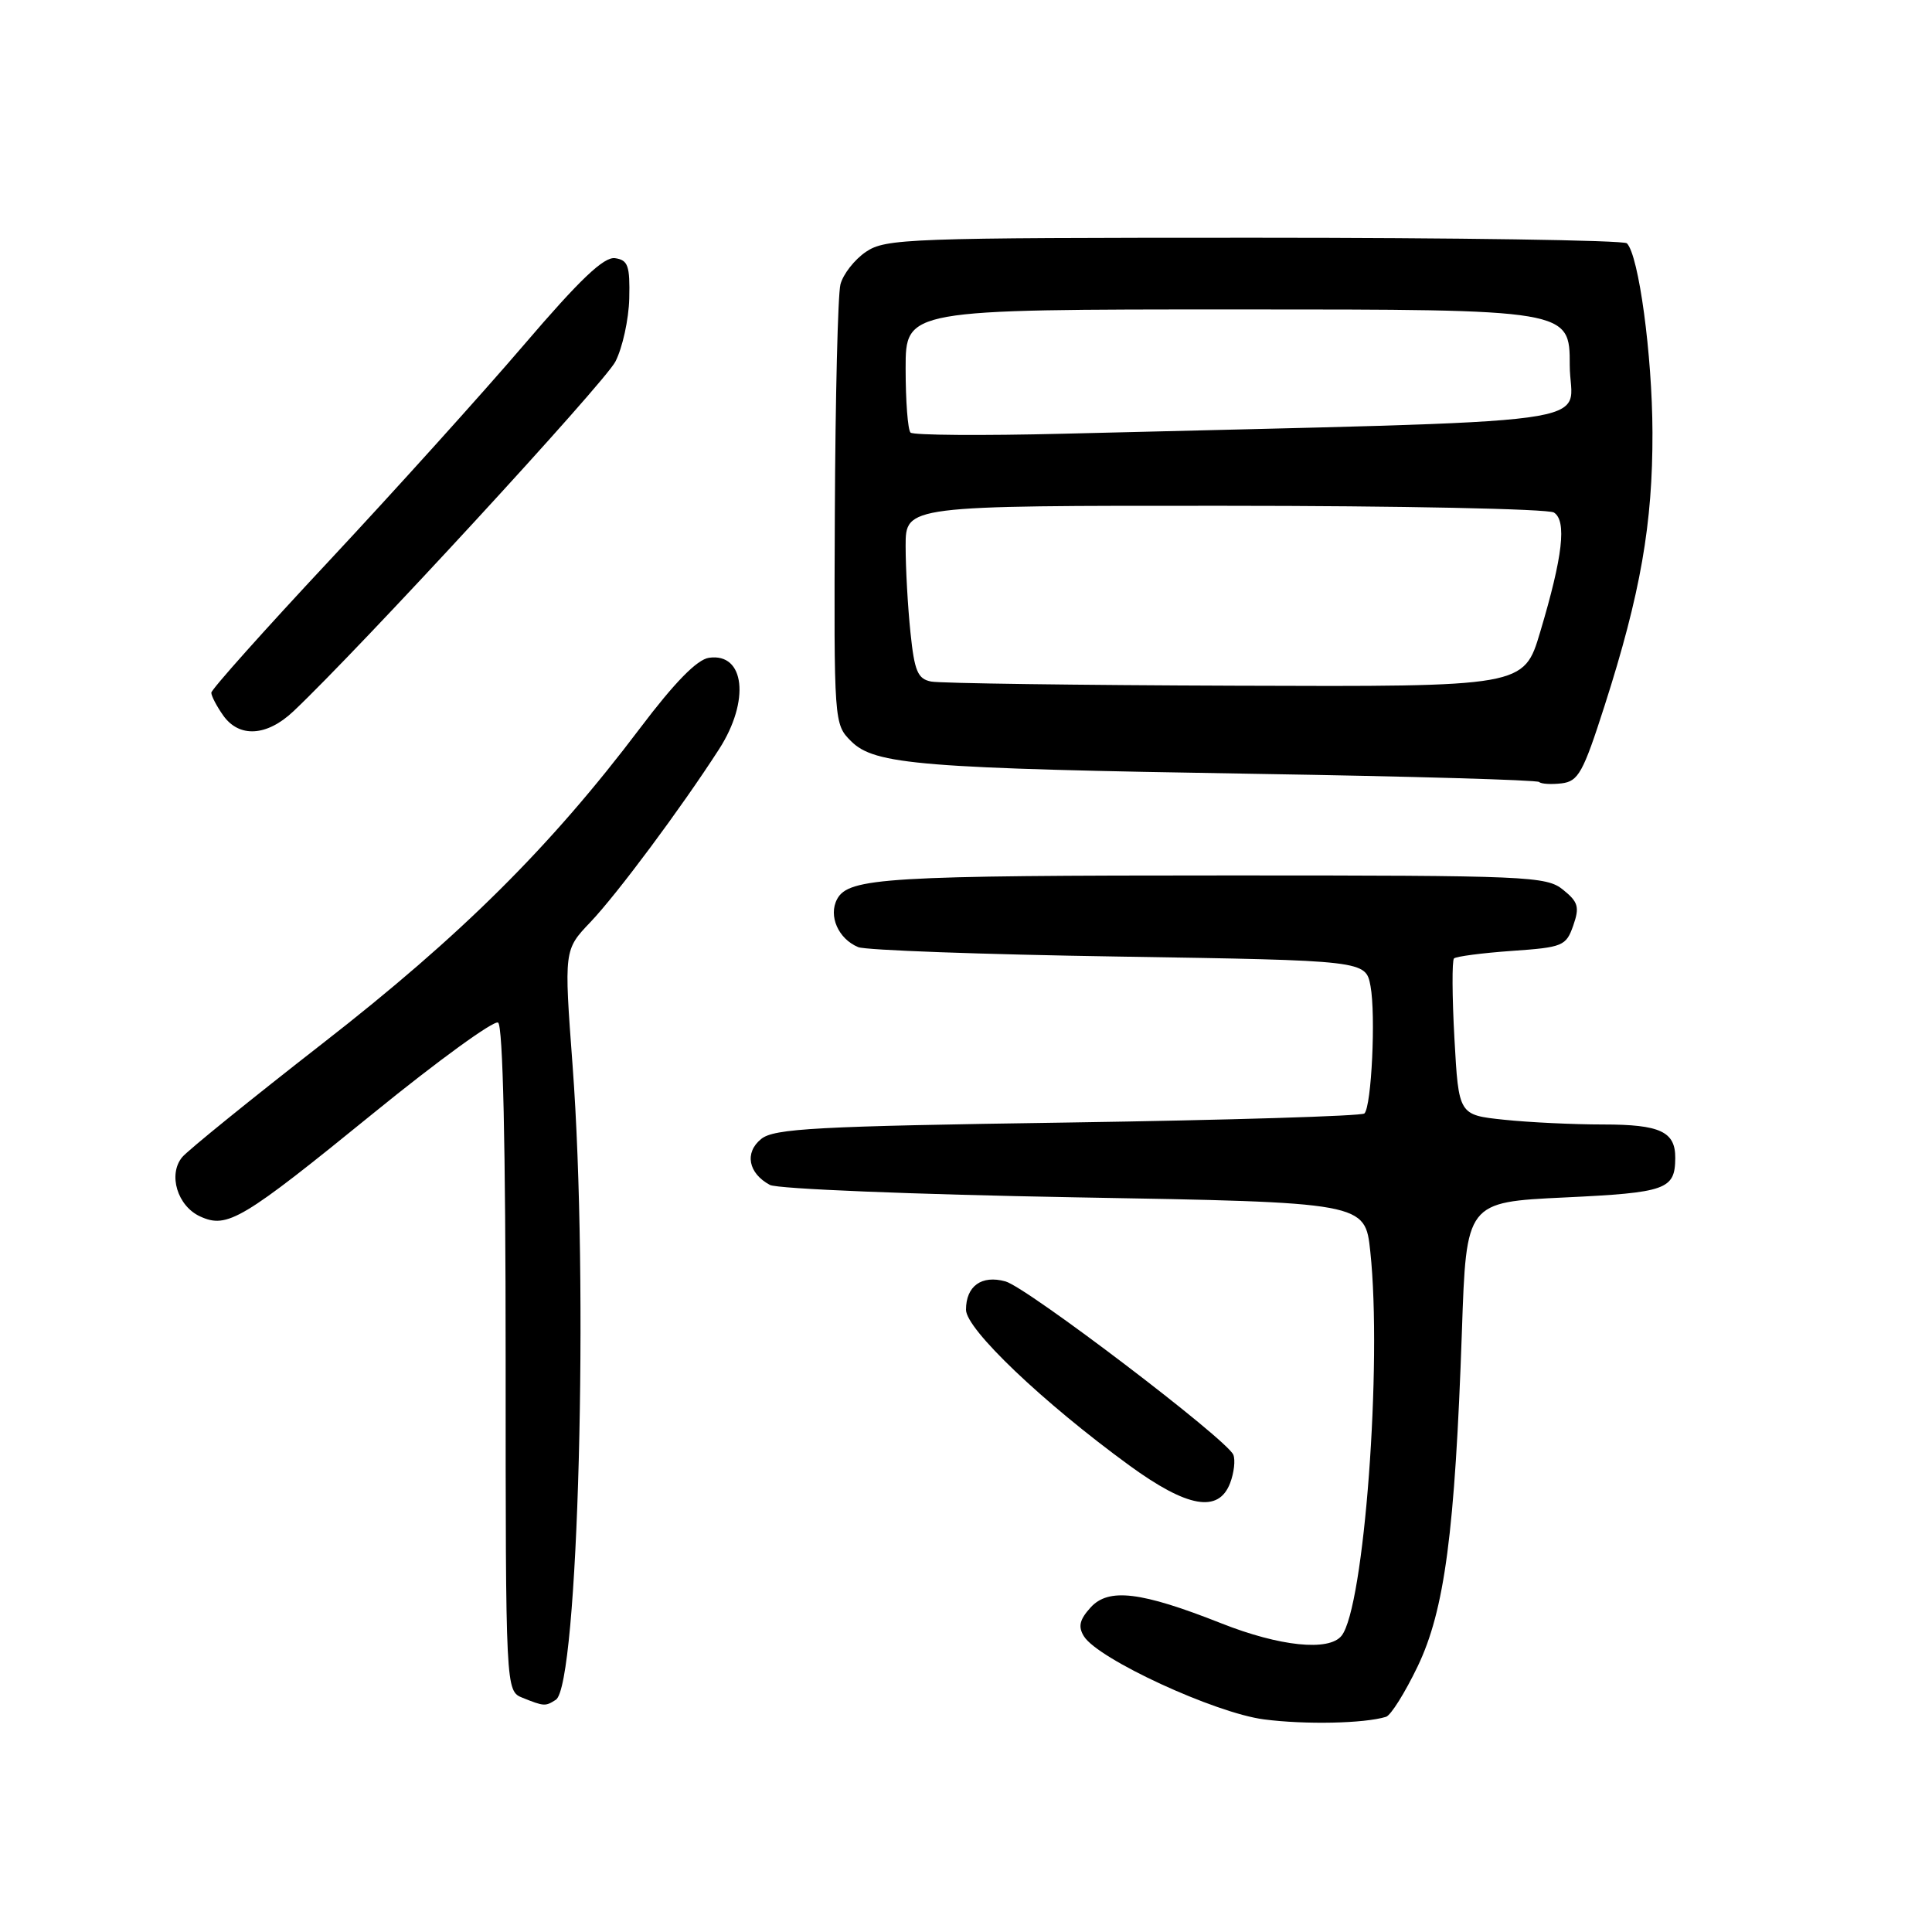 <?xml version="1.0" encoding="UTF-8" standalone="no"?>
<!DOCTYPE svg PUBLIC "-//W3C//DTD SVG 1.1//EN" "http://www.w3.org/Graphics/SVG/1.1/DTD/svg11.dtd" >
<svg xmlns="http://www.w3.org/2000/svg" xmlns:xlink="http://www.w3.org/1999/xlink" version="1.1" viewBox="0 0 256 256">
 <g >
 <path fill="currentColor"
d=" M 183.65 227.49 C 184.29 227.30 186.17 224.29 187.84 220.82 C 191.42 213.37 192.79 203.02 193.71 176.40 C 194.29 159.29 194.29 159.29 207.32 158.67 C 220.81 158.03 221.95 157.62 221.98 153.45 C 222.01 149.95 219.99 149.00 212.45 149.00 C 208.51 149.00 202.59 148.72 199.29 148.37 C 193.28 147.74 193.28 147.74 192.72 137.62 C 192.41 132.06 192.39 127.28 192.66 127.00 C 192.94 126.73 196.38 126.28 200.31 126.00 C 207.09 125.53 207.51 125.35 208.46 122.65 C 209.32 120.19 209.13 119.52 207.12 117.90 C 204.91 116.10 202.52 116.00 163.03 116.00 C 117.45 116.00 112.44 116.30 110.92 119.14 C 109.74 121.36 111.08 124.41 113.72 125.50 C 114.70 125.91 130.23 126.47 148.23 126.75 C 180.96 127.27 180.96 127.27 181.60 130.66 C 182.31 134.48 181.74 146.60 180.79 147.54 C 180.45 147.88 162.77 148.42 141.50 148.74 C 108.10 149.23 102.57 149.53 100.86 150.92 C 98.62 152.73 99.15 155.47 102.02 157.01 C 103.01 157.54 121.15 158.27 142.34 158.65 C 180.88 159.32 180.88 159.32 181.57 165.83 C 183.17 180.71 180.75 213.04 177.76 216.75 C 176.08 218.84 169.56 218.16 161.83 215.10 C 151.18 210.89 146.88 210.37 144.50 213.01 C 143.05 214.61 142.83 215.53 143.62 216.81 C 145.47 219.83 161.01 227.00 167.50 227.83 C 172.98 228.54 180.78 228.37 183.65 227.49 Z  M 73.65 225.23 C 76.63 223.32 78.04 170.24 75.87 141.18 C 74.73 125.86 74.73 125.86 78.24 122.18 C 81.77 118.47 90.23 107.11 95.28 99.27 C 99.41 92.86 98.70 86.47 93.94 87.16 C 92.36 87.39 89.40 90.41 84.80 96.50 C 72.92 112.23 61.07 124.00 42.77 138.24 C 33.27 145.64 24.89 152.43 24.14 153.33 C 22.24 155.63 23.51 159.82 26.53 161.19 C 30.12 162.83 32.05 161.68 49.57 147.43 C 58.05 140.53 65.45 135.16 66.00 135.50 C 66.64 135.90 67.00 151.77 67.00 180.09 C 67.00 224.06 67.00 224.06 69.25 224.97 C 72.10 226.11 72.26 226.12 73.65 225.23 Z  M 163.00 196.51 C 163.52 195.14 163.71 193.45 163.42 192.76 C 162.58 190.73 136.08 170.57 133.22 169.79 C 130.06 168.92 128.00 170.41 128.00 173.55 C 128.00 176.12 138.17 185.81 149.62 194.16 C 157.34 199.79 161.47 200.52 163.00 196.51 Z  M 212.62 93.50 C 217.38 78.66 219.00 69.39 218.96 57.29 C 218.93 46.99 217.14 33.81 215.57 32.24 C 215.16 31.83 192.93 31.50 166.17 31.50 C 120.25 31.50 117.34 31.61 114.74 33.37 C 113.22 34.40 111.70 36.35 111.36 37.70 C 111.02 39.06 110.69 52.71 110.62 68.05 C 110.50 95.78 110.51 95.95 112.77 98.21 C 115.89 101.33 121.88 101.82 166.49 102.54 C 186.83 102.87 203.69 103.35 203.95 103.62 C 204.21 103.88 205.55 103.96 206.92 103.80 C 209.14 103.53 209.77 102.39 212.62 93.50 Z  M 38.88 94.25 C 47.58 86.04 80.08 50.75 81.54 47.92 C 82.48 46.10 83.31 42.33 83.38 39.55 C 83.48 35.21 83.22 34.46 81.50 34.21 C 80.02 34.00 76.87 36.99 69.41 45.71 C 63.86 52.20 52.27 65.04 43.66 74.26 C 35.05 83.47 28.00 91.36 28.00 91.79 C 28.00 92.21 28.70 93.56 29.56 94.78 C 31.67 97.79 35.35 97.59 38.88 94.25 Z  M 123.39 90.31 C 121.60 89.96 121.17 88.95 120.64 83.80 C 120.29 80.45 120.00 75.30 120.00 72.35 C 120.00 67.00 120.00 67.00 162.25 67.02 C 185.49 67.02 205.13 67.43 205.90 67.91 C 207.62 69.01 207.09 73.68 204.08 83.75 C 201.92 91.00 201.92 91.00 163.71 90.86 C 142.69 90.79 124.55 90.54 123.39 90.31 Z  M 120.65 57.32 C 120.29 56.96 120.00 53.14 120.00 48.83 C 120.00 41.00 120.00 41.00 164.00 41.00 C 208.00 41.00 208.00 41.00 208.00 48.39 C 208.00 56.62 215.53 55.60 140.90 57.47 C 130.12 57.74 121.01 57.67 120.65 57.32 Z "/>
</g>
</svg>